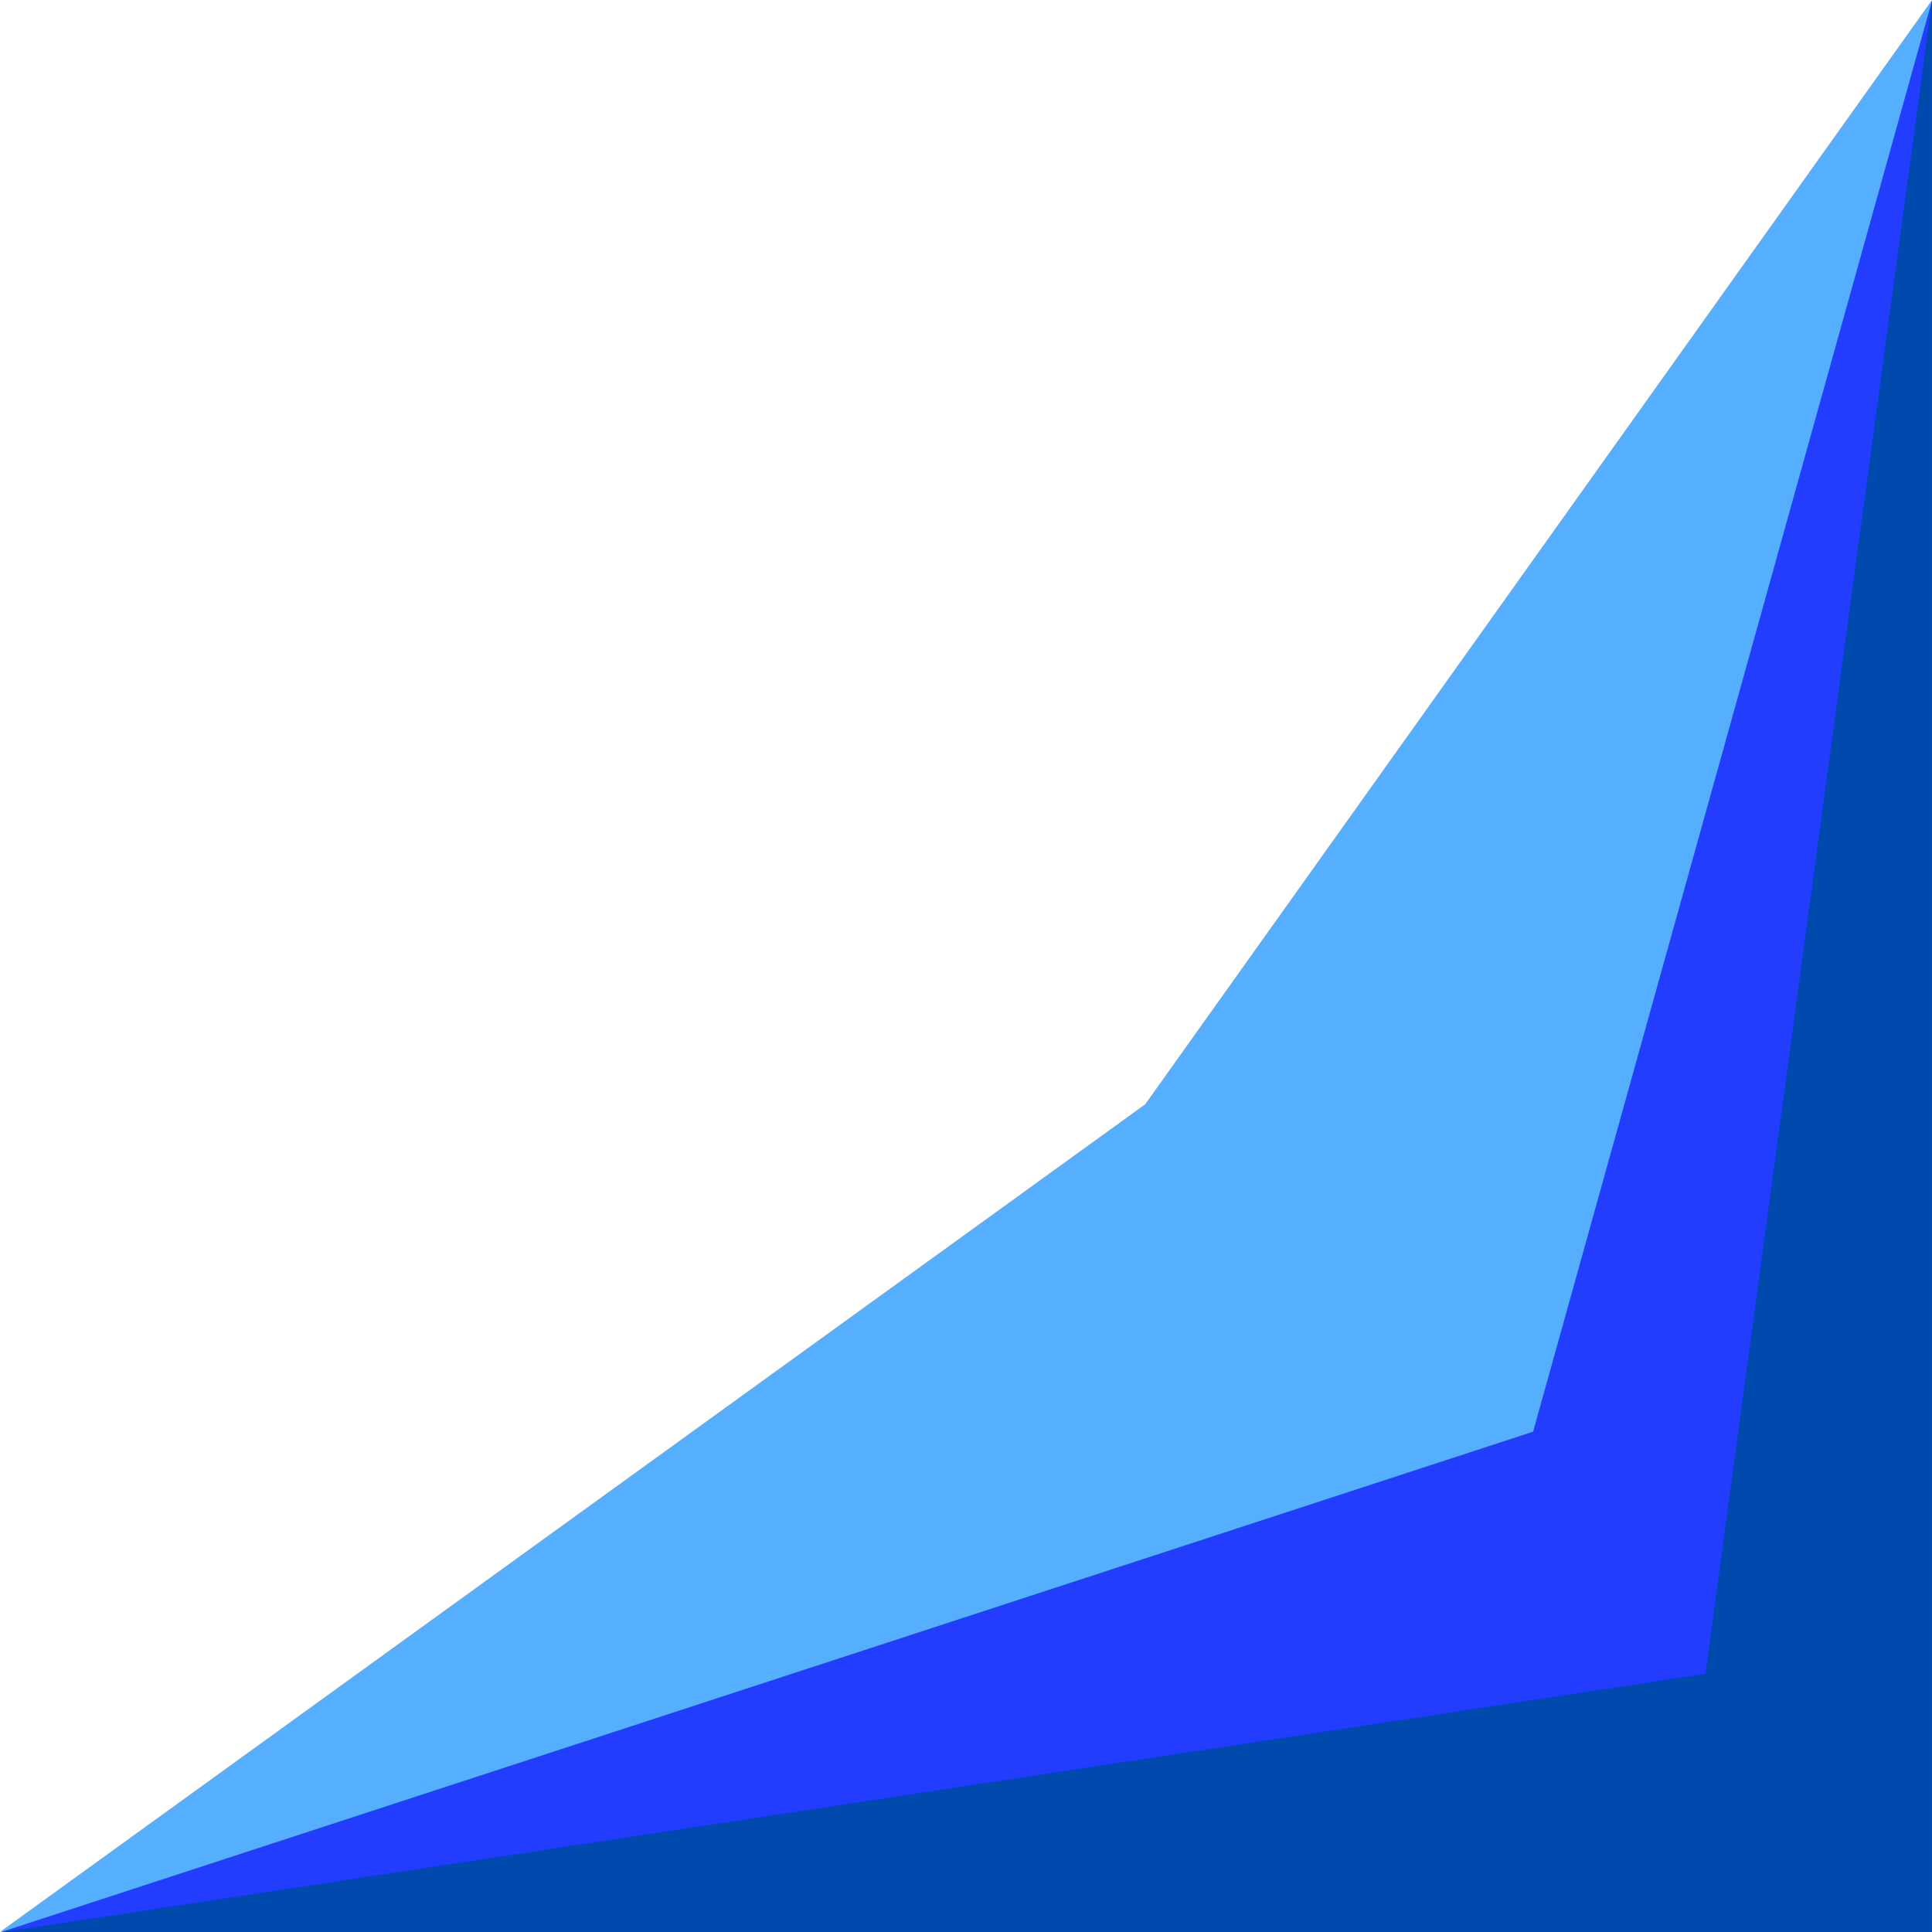 <svg xmlns="http://www.w3.org/2000/svg" xmlns:xlink="http://www.w3.org/1999/xlink" width="500" zoomAndPan="magnify" viewBox="0 0 375 375" height="500" preserveAspectRatio="xMidYMid meet" version="1.0"><defs><clipPath id="a407110853"><path d="M 0.074 0.074 L 375 0.074 L 375 375 L 0.074 375 Z M 0.074 0.074 " clip-rule="nonzero"/></clipPath></defs><g clip-path="url(#a407110853)"><path fill="#56aeff" d="M 0.074 374.934 L 222.277 214.344 L 374.992 0.016 L 374.992 374.934 Z M 0.074 374.934 " fill-opacity="1" fill-rule="nonzero"/><path fill="#233dff" d="M 0.074 375.059 L 297.574 277.891 L 374.992 0.141 L 374.992 375.059 Z M 0.074 375.059 " fill-opacity="1" fill-rule="nonzero"/><path fill="#004aad" d="M 0.074 375.059 L 331.016 324.871 L 374.992 0.141 L 374.992 375.059 Z M 0.074 375.059 " fill-opacity="1" fill-rule="nonzero"/></g></svg>